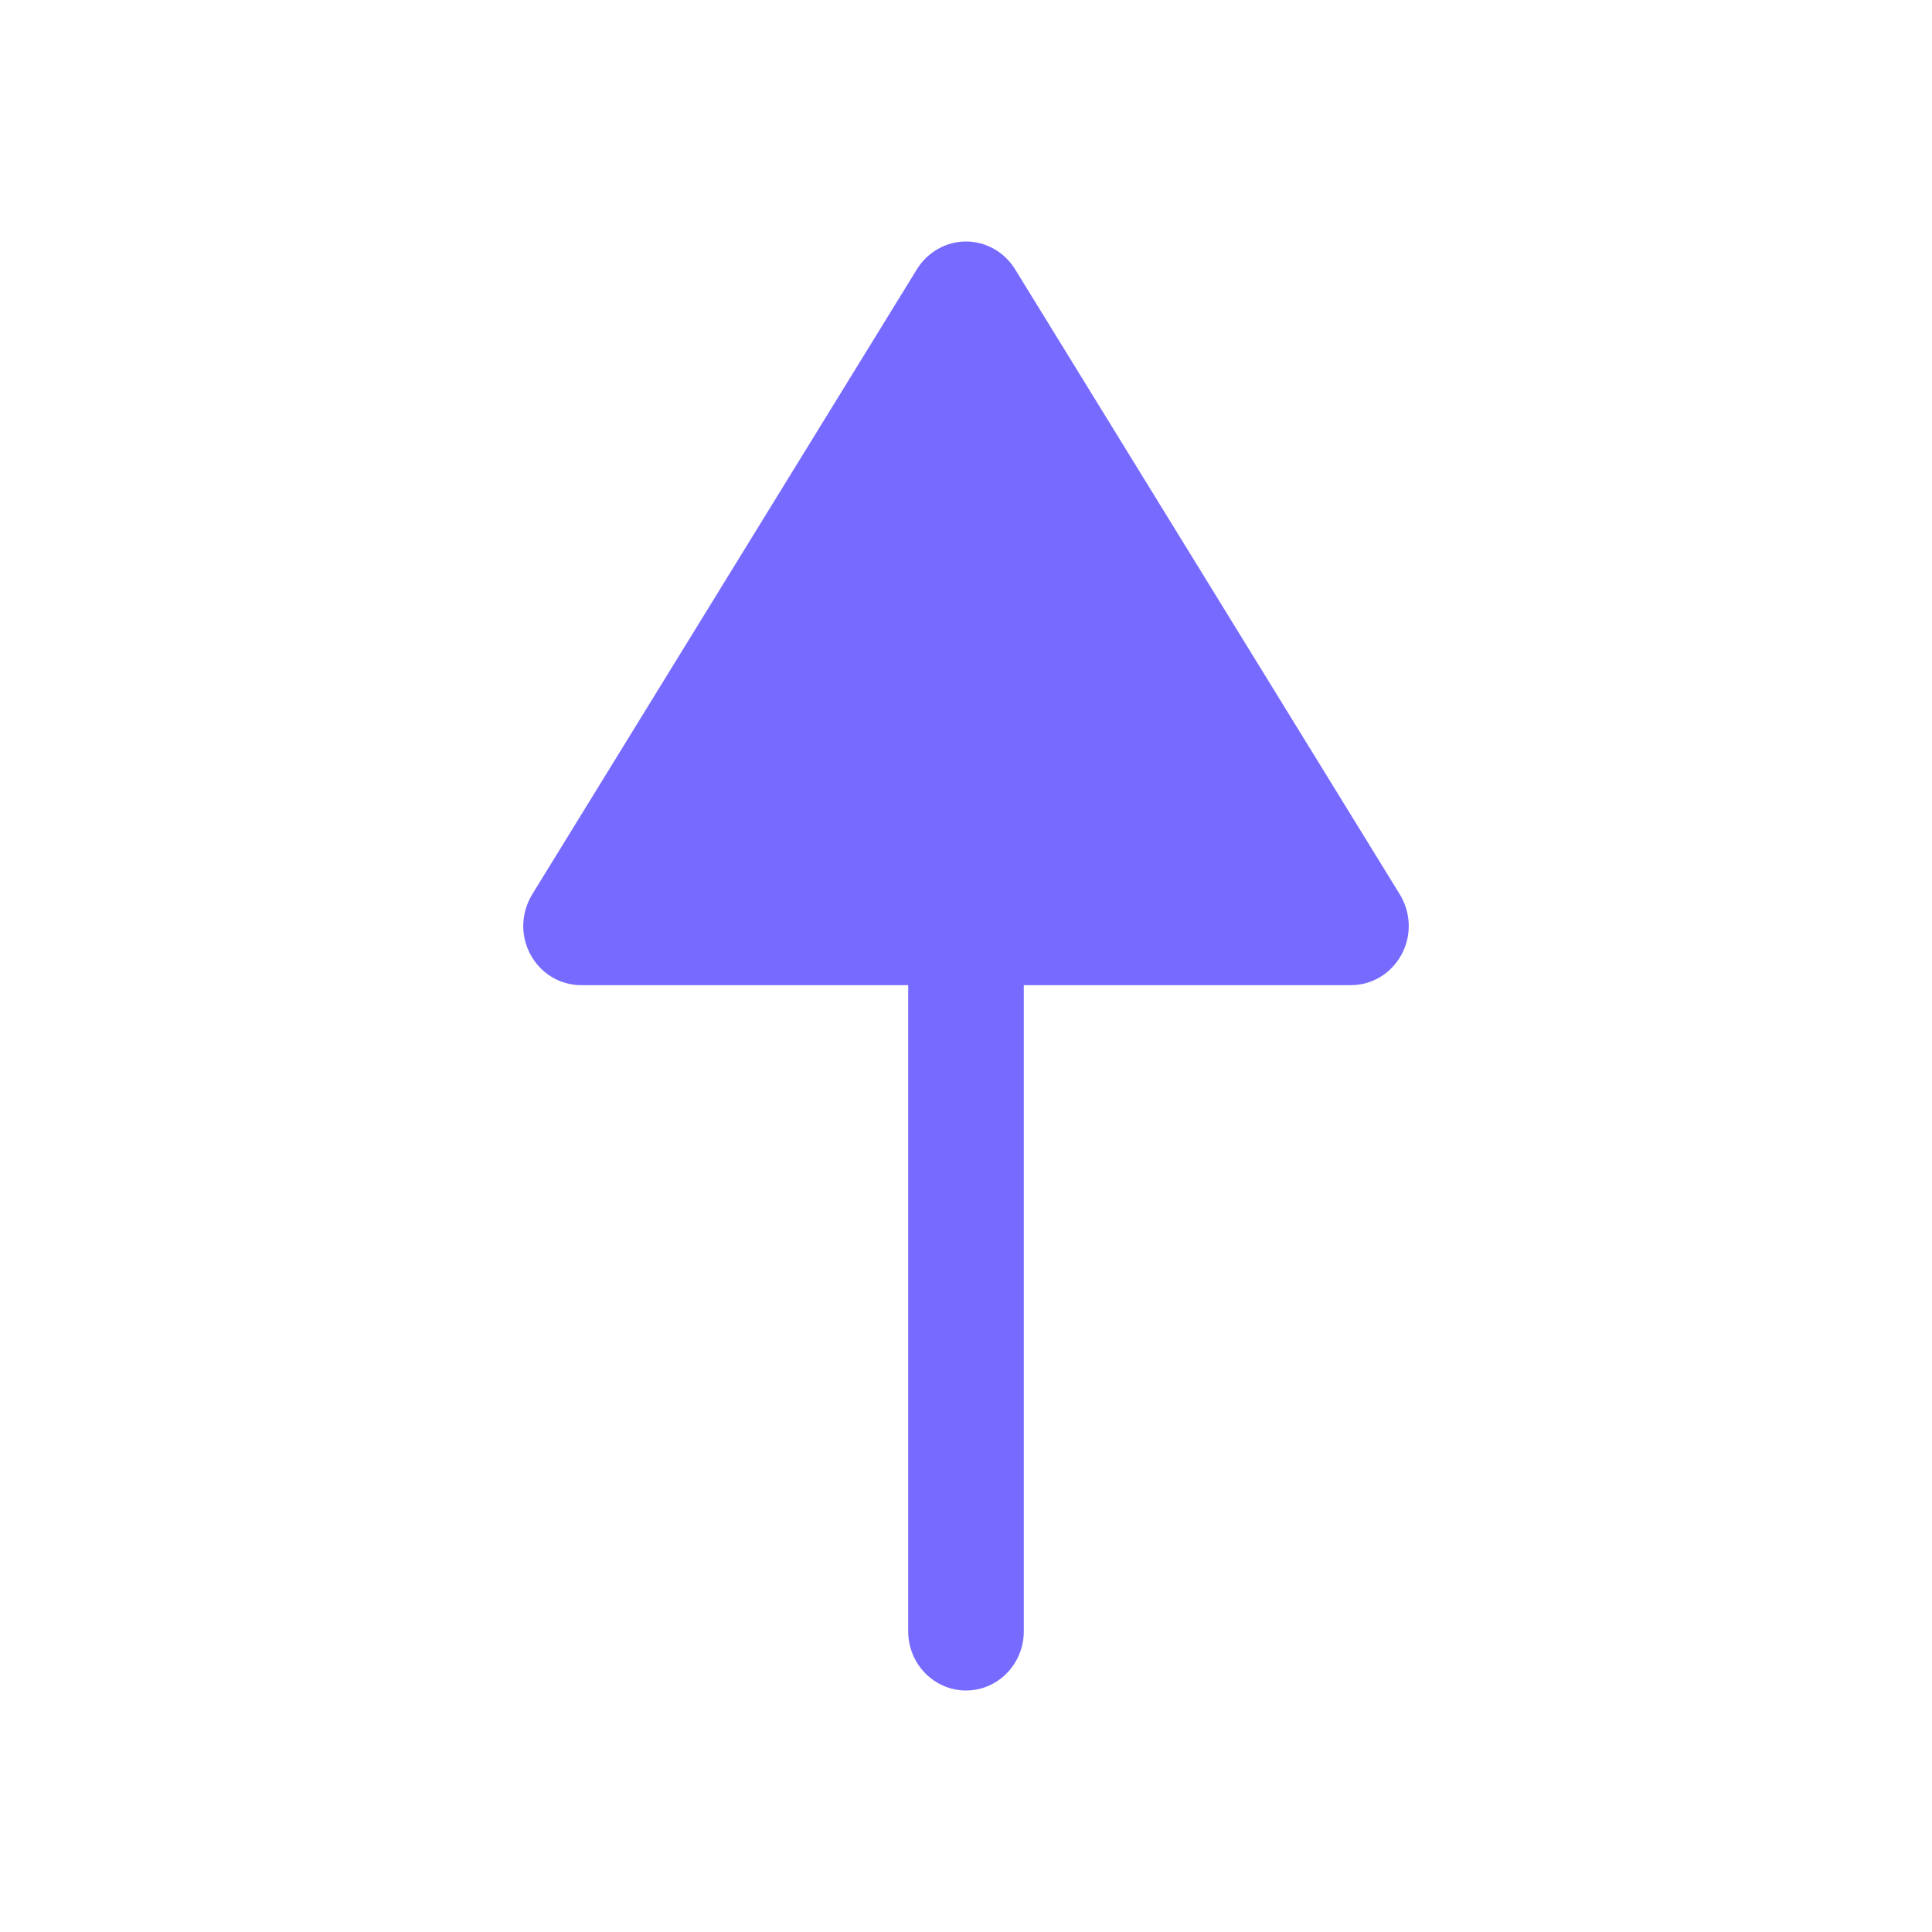 <svg width="12" height="12" viewBox="0 0 12 12" fill="none" xmlns="http://www.w3.org/2000/svg">
<path d="M3.295 5.929C3.358 6.046 3.478 6.119 3.609 6.119H5.641V10.133C5.641 10.335 5.802 10.5 6 10.5C6.198 10.5 6.359 10.335 6.359 10.133V6.119H8.391C8.522 6.119 8.642 6.046 8.705 5.929C8.769 5.812 8.764 5.669 8.695 5.556L6.304 1.671C6.238 1.565 6.123 1.5 6 1.5C5.877 1.5 5.762 1.565 5.696 1.671L3.305 5.556C3.269 5.616 3.25 5.684 3.25 5.752C3.25 5.813 3.265 5.874 3.295 5.929" fill="#776BFF"/>
</svg>
